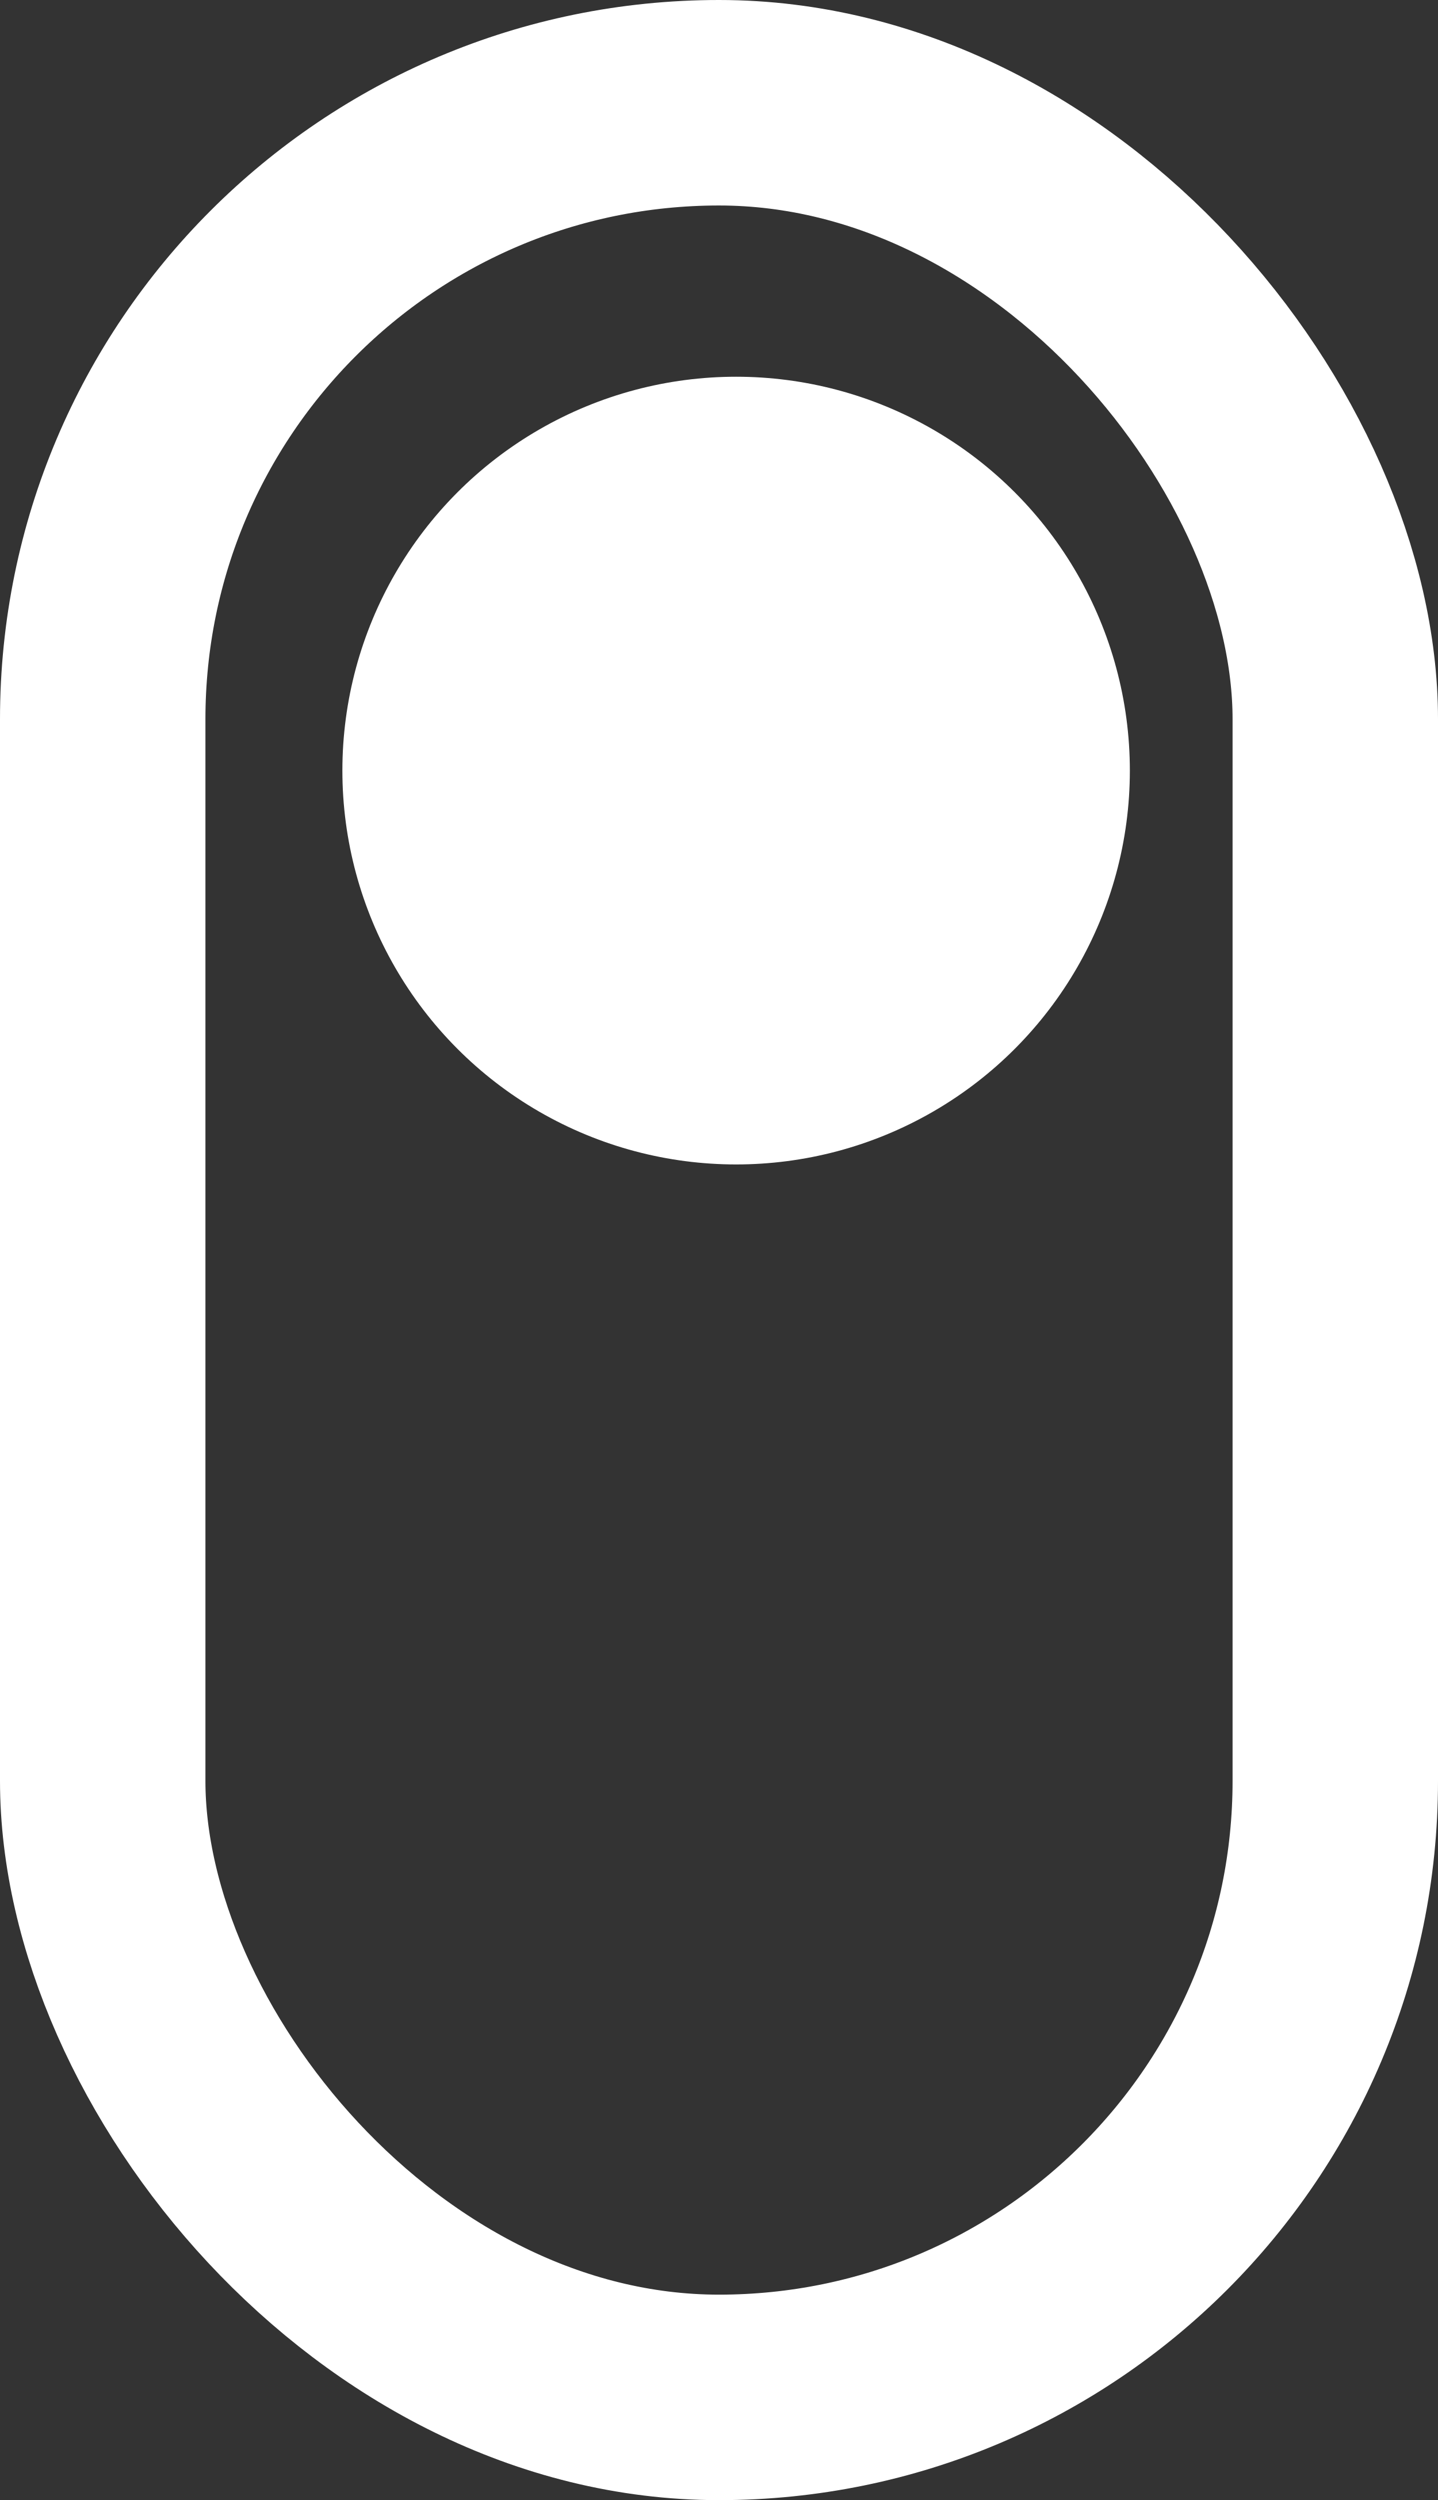 <svg width="42" height="73" viewBox="0 0 42 73" fill="none" xmlns="http://www.w3.org/2000/svg">
<rect x="0" y="0" width="42" height="73" fill="#333333" stroke="none"/>
<rect x="3" y="3" width="36" height="67" rx="18" stroke="white" stroke-width="6"/>
<circle cx="21.5" cy="22.5" r="11.5" fill="white"/>
</svg>
